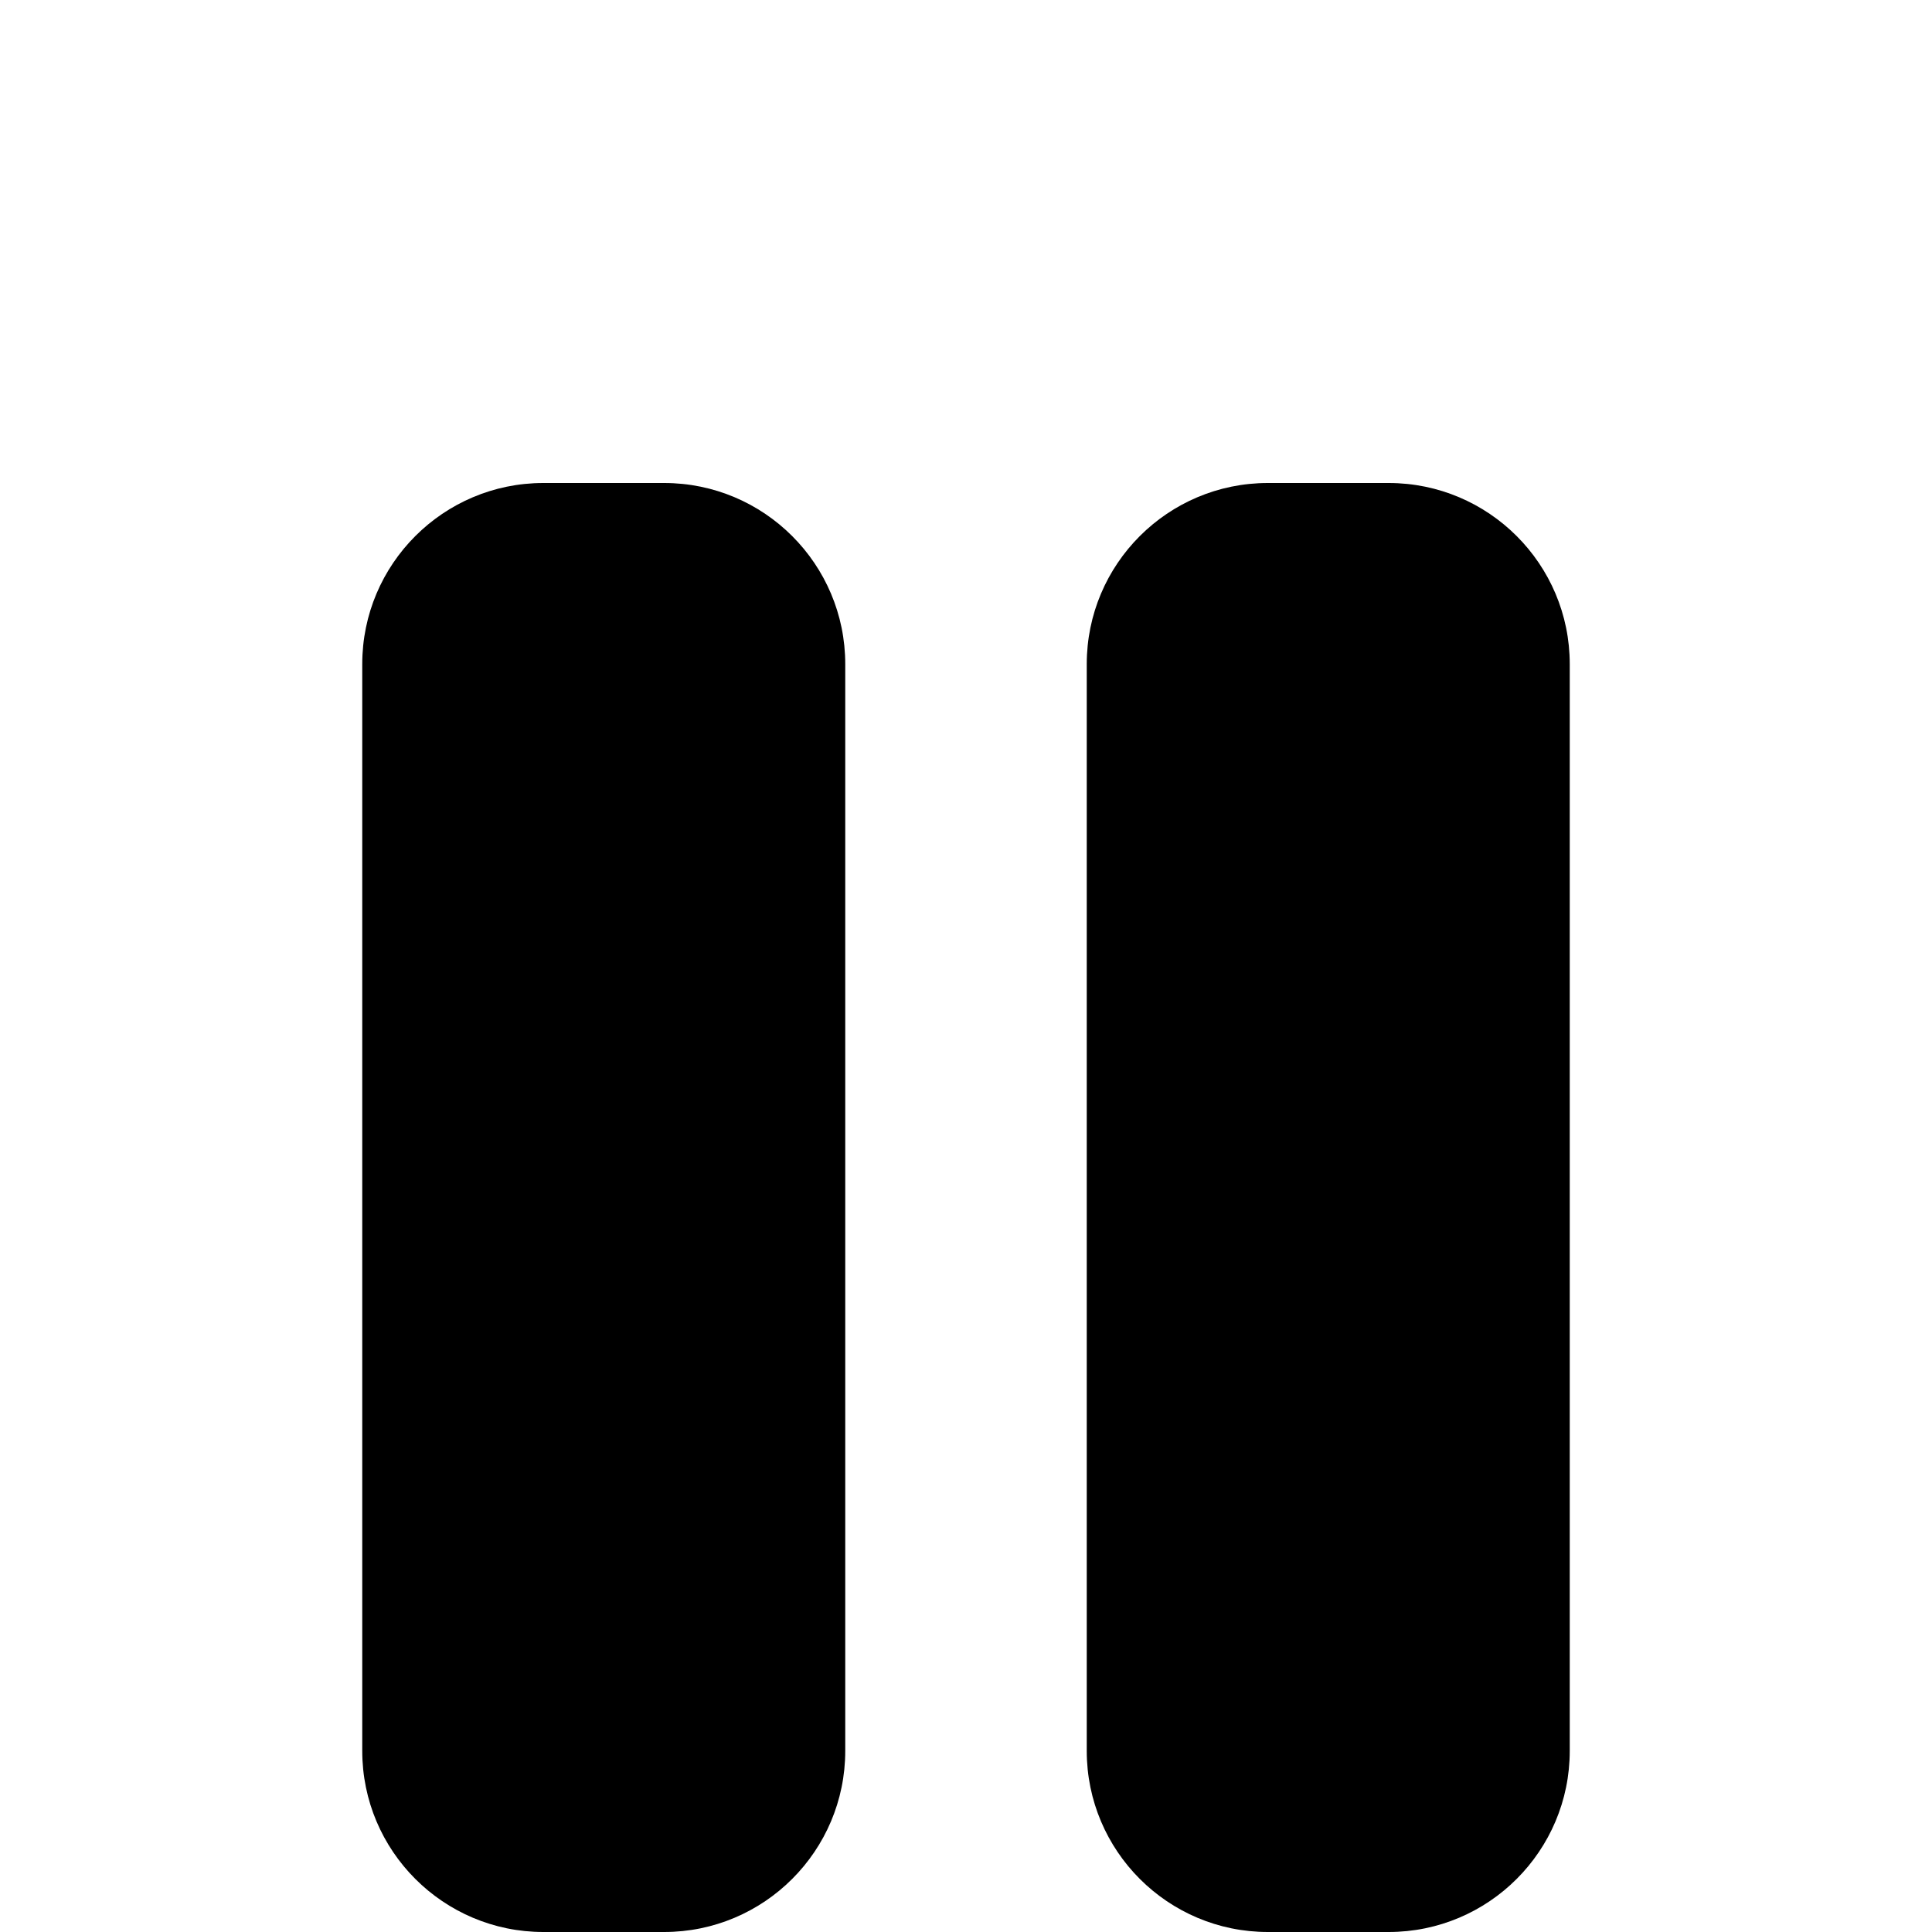 <?xml version="1.0" standalone="no"?><!DOCTYPE svg PUBLIC "-//W3C//DTD SVG 1.1//EN"
        "http://www.w3.org/Graphics/SVG/1.1/DTD/svg11.dtd"><svg viewBox="0 0 1024 1024" version="1.1" xmlns="http://www.w3.org/2000/svg" xmlns:xlink="http://www.w3.org/1999/xlink"><path transform="scale(1, -1) translate(0, -1024)" d="M288 768C235 768 192 725 192 672v-576c0-53 43-96 96-96h64c53 0 96 43 96 96V672c0 53-43 96-96 96H288z m384 0c-53 0-96-43-96-96v-576c0-53 43-96 96-96h64c53 0 96 43 96 96V672c0 53-43 96-96 96h-64z"/></svg>
